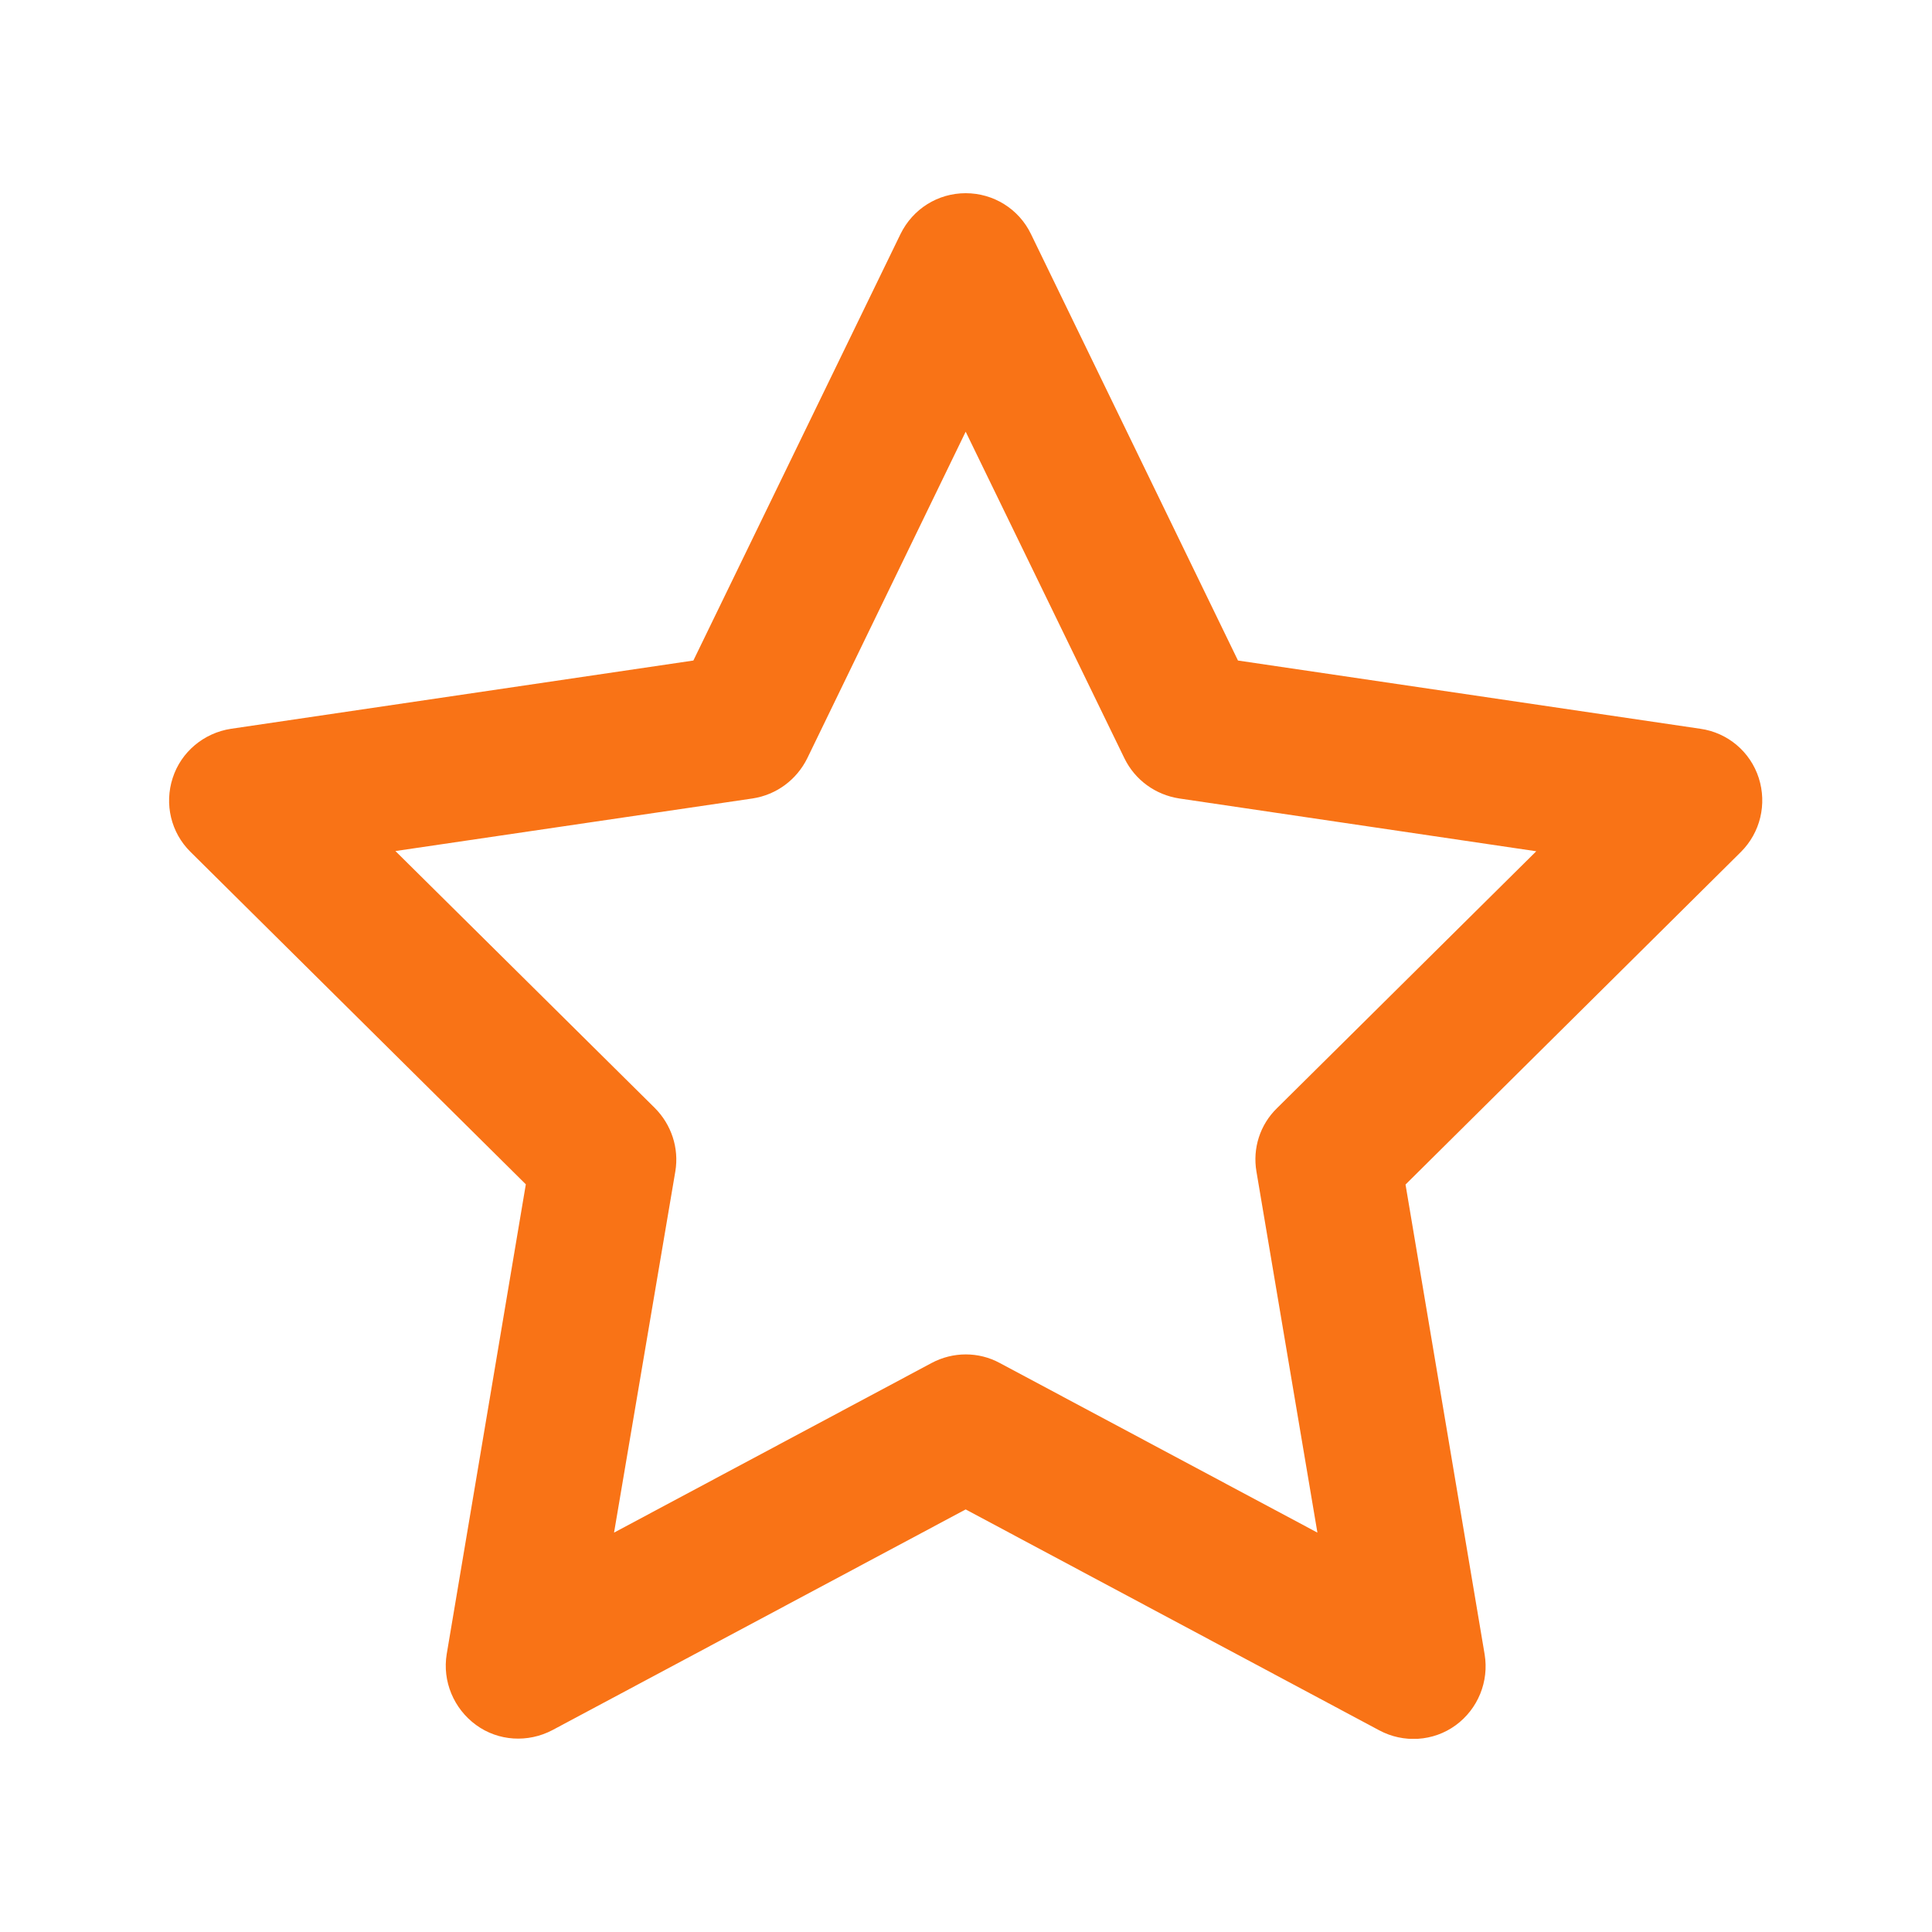 <svg width="18" height="18" viewBox="0 0 18 18" fill="none" xmlns="http://www.w3.org/2000/svg">
<g clip-path="url(#clip0_84_6153)">
<path d="M8.997 1.8C9.256 1.8 9.492 1.946 9.605 2.18L11.534 6.154L15.843 6.79C16.096 6.826 16.307 7.003 16.386 7.248C16.464 7.493 16.4 7.757 16.22 7.937L13.095 11.036L13.832 15.413C13.874 15.666 13.77 15.922 13.562 16.074C13.354 16.226 13.075 16.242 12.85 16.121L8.997 14.063L5.147 16.119C4.919 16.239 4.643 16.223 4.435 16.071C4.227 15.919 4.12 15.663 4.162 15.41L4.899 11.034L1.775 7.937C1.592 7.757 1.53 7.49 1.609 7.248C1.687 7.006 1.898 6.829 2.152 6.79L6.46 6.154L8.39 2.18C8.505 1.946 8.738 1.8 8.997 1.8ZM8.997 4.022L7.521 7.065C7.422 7.265 7.234 7.405 7.012 7.439L3.684 7.929L6.1 10.322C6.255 10.477 6.328 10.696 6.292 10.913L5.721 14.279L8.679 12.699C8.879 12.592 9.118 12.592 9.315 12.699L12.274 14.279L11.706 10.915C11.669 10.699 11.739 10.479 11.897 10.325L14.313 7.931L10.986 7.439C10.766 7.405 10.575 7.268 10.476 7.065L8.997 4.022Z" fill="#F97316"/>
</g>
<defs>
<clipPath id="clip0_84_6153">
<rect width="16.2" height="14.4" fill="white" transform="translate(0.9 1.8)"/>
</clipPath>
</defs>
</svg>

